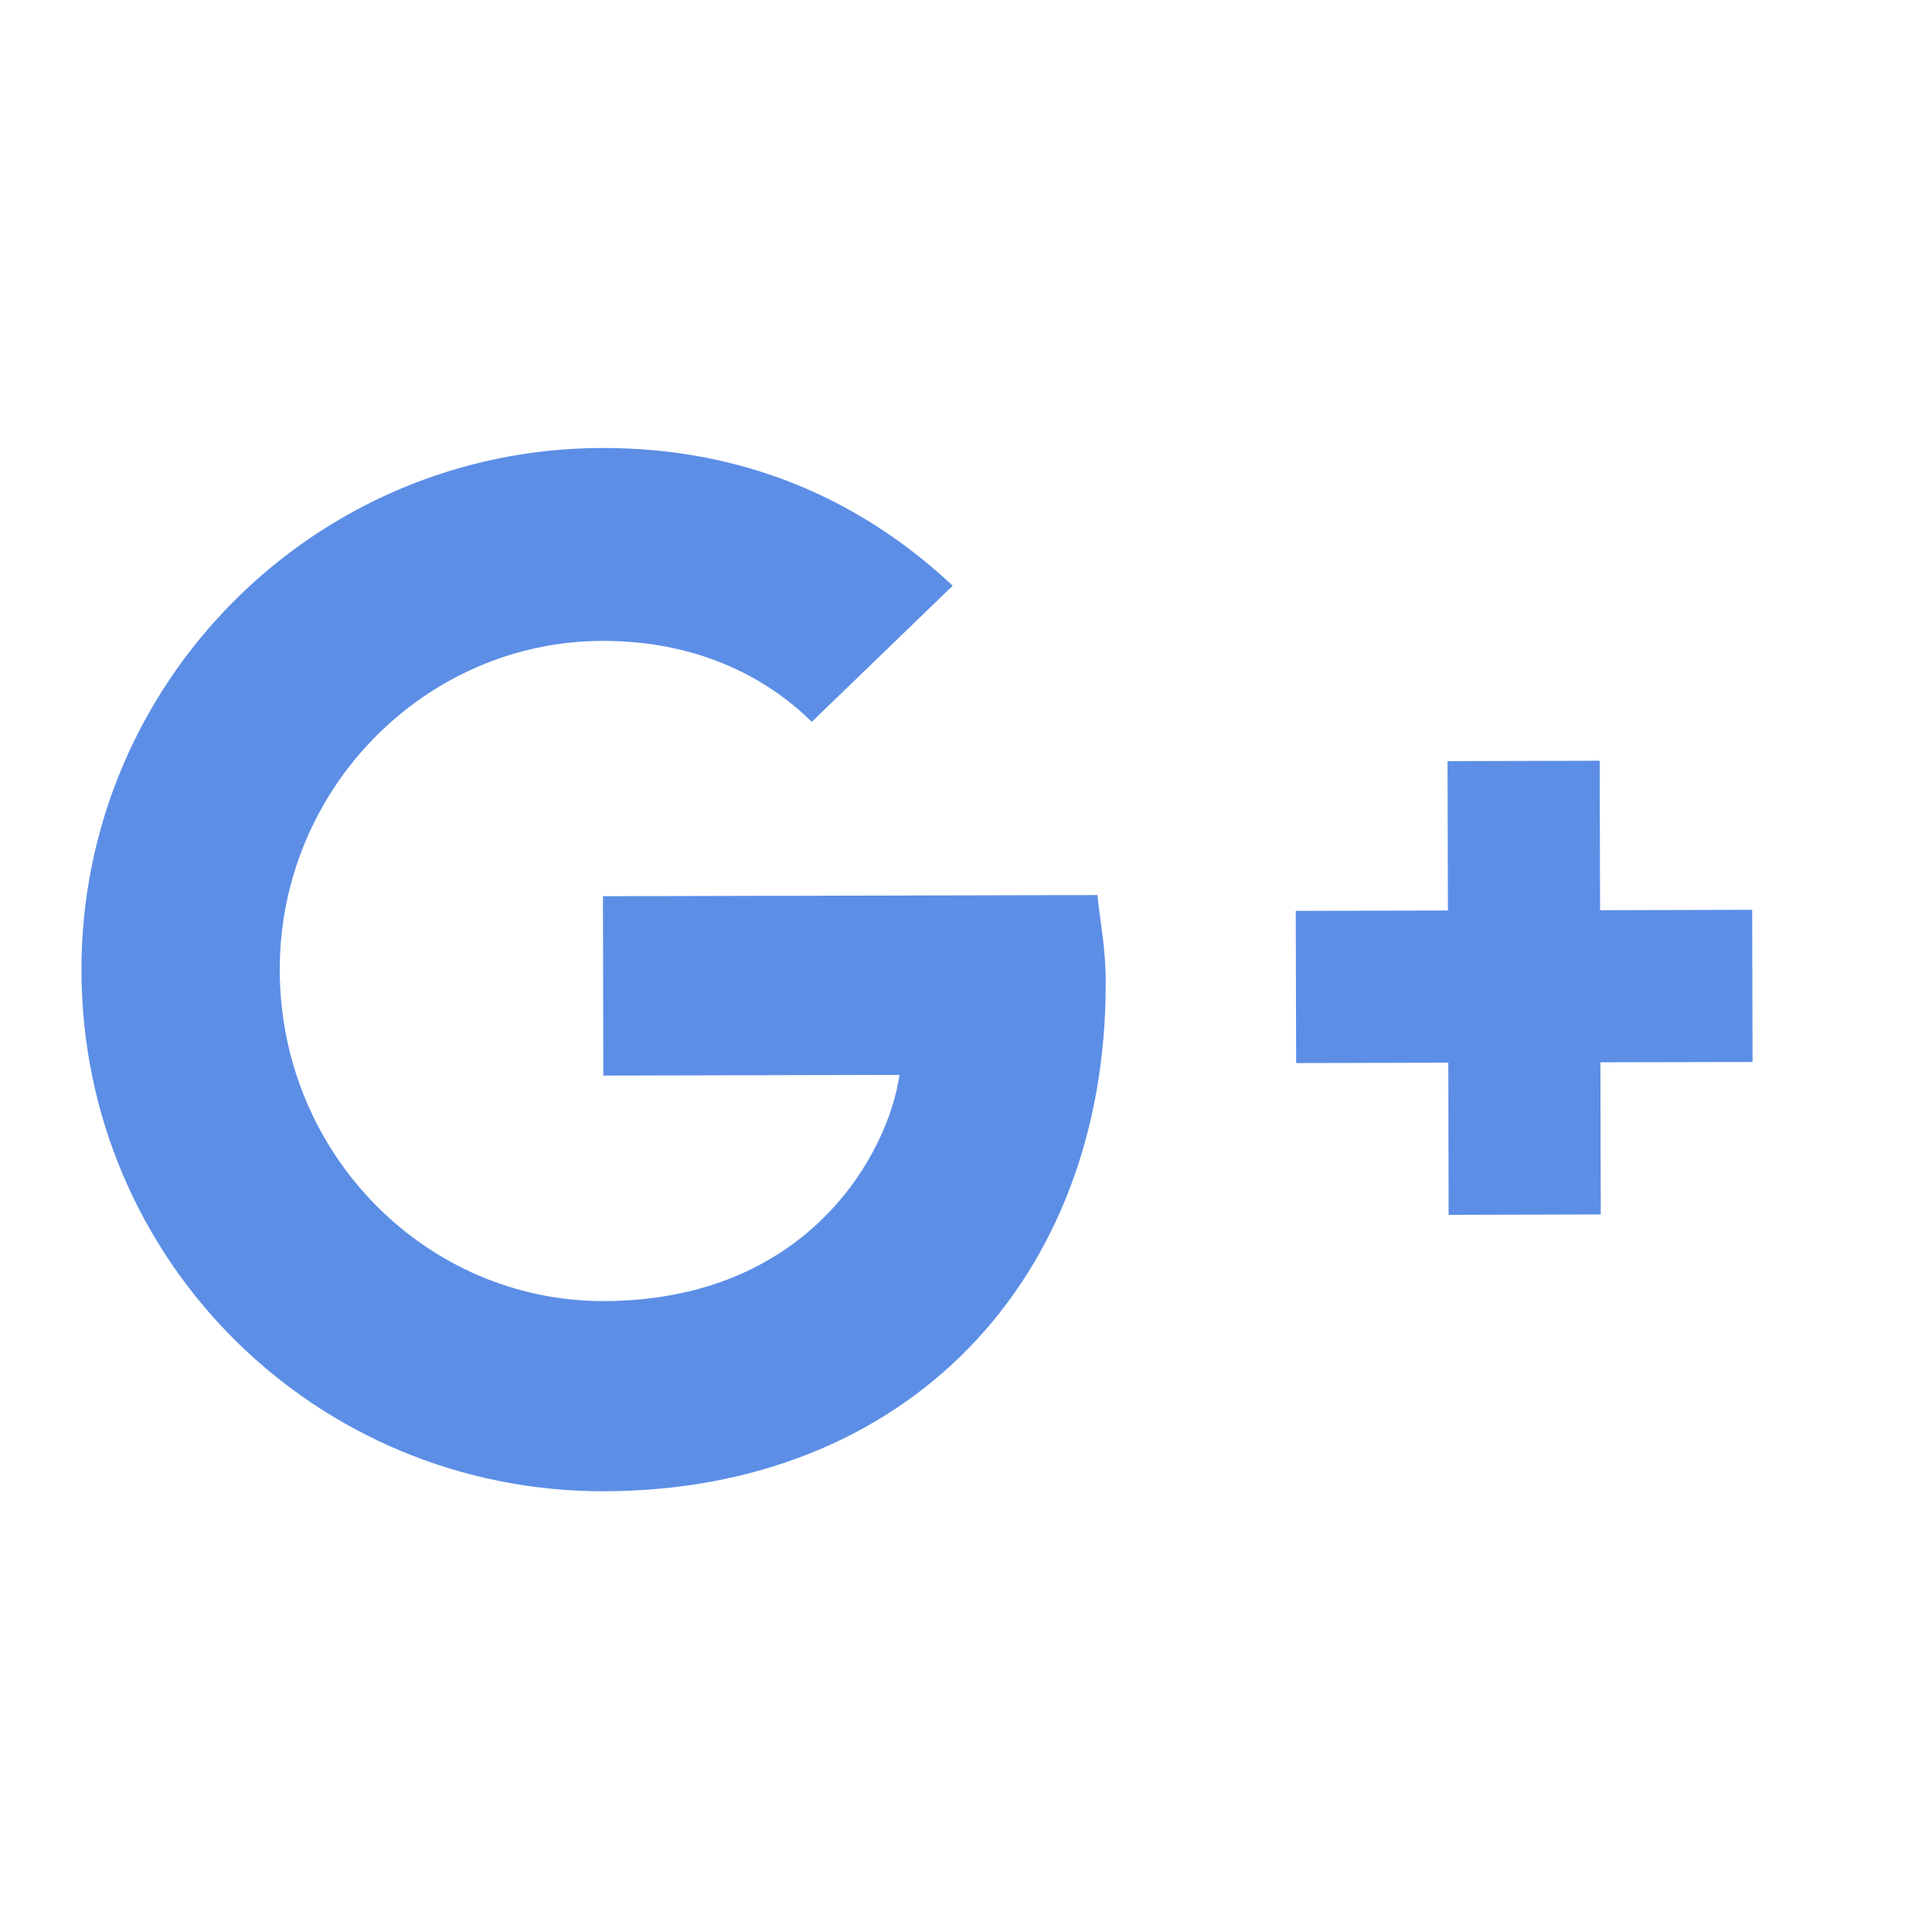 <svg width="25" height="25" viewBox="0 0 25 25" fill="none" xmlns="http://www.w3.org/2000/svg">
<path d="M14.2 11.582C14.236 11.934 14.307 12.25 14.308 12.707C14.318 16.574 11.722 19.287 7.82 19.297C4.094 19.305 1.063 16.324 1.054 12.563C1.045 8.836 4.062 5.805 7.788 5.797C9.616 5.792 11.13 6.457 12.328 7.579L10.504 9.341C10.01 8.85 9.13 8.29 7.794 8.293C5.509 8.298 3.615 10.201 3.62 12.556C3.626 14.947 5.529 16.841 7.814 16.836C10.486 16.829 11.501 14.893 11.639 13.909L7.807 13.918L7.802 11.597L14.2 11.582ZM20.705 11.778L20.7 9.844L18.731 9.849L18.736 11.782L16.767 11.787L16.772 13.756L18.741 13.751L18.745 15.72L20.714 15.715L20.709 13.746L22.678 13.742L22.673 11.773L20.705 11.778Z" fill="#5C8EE6"/>
</svg>
